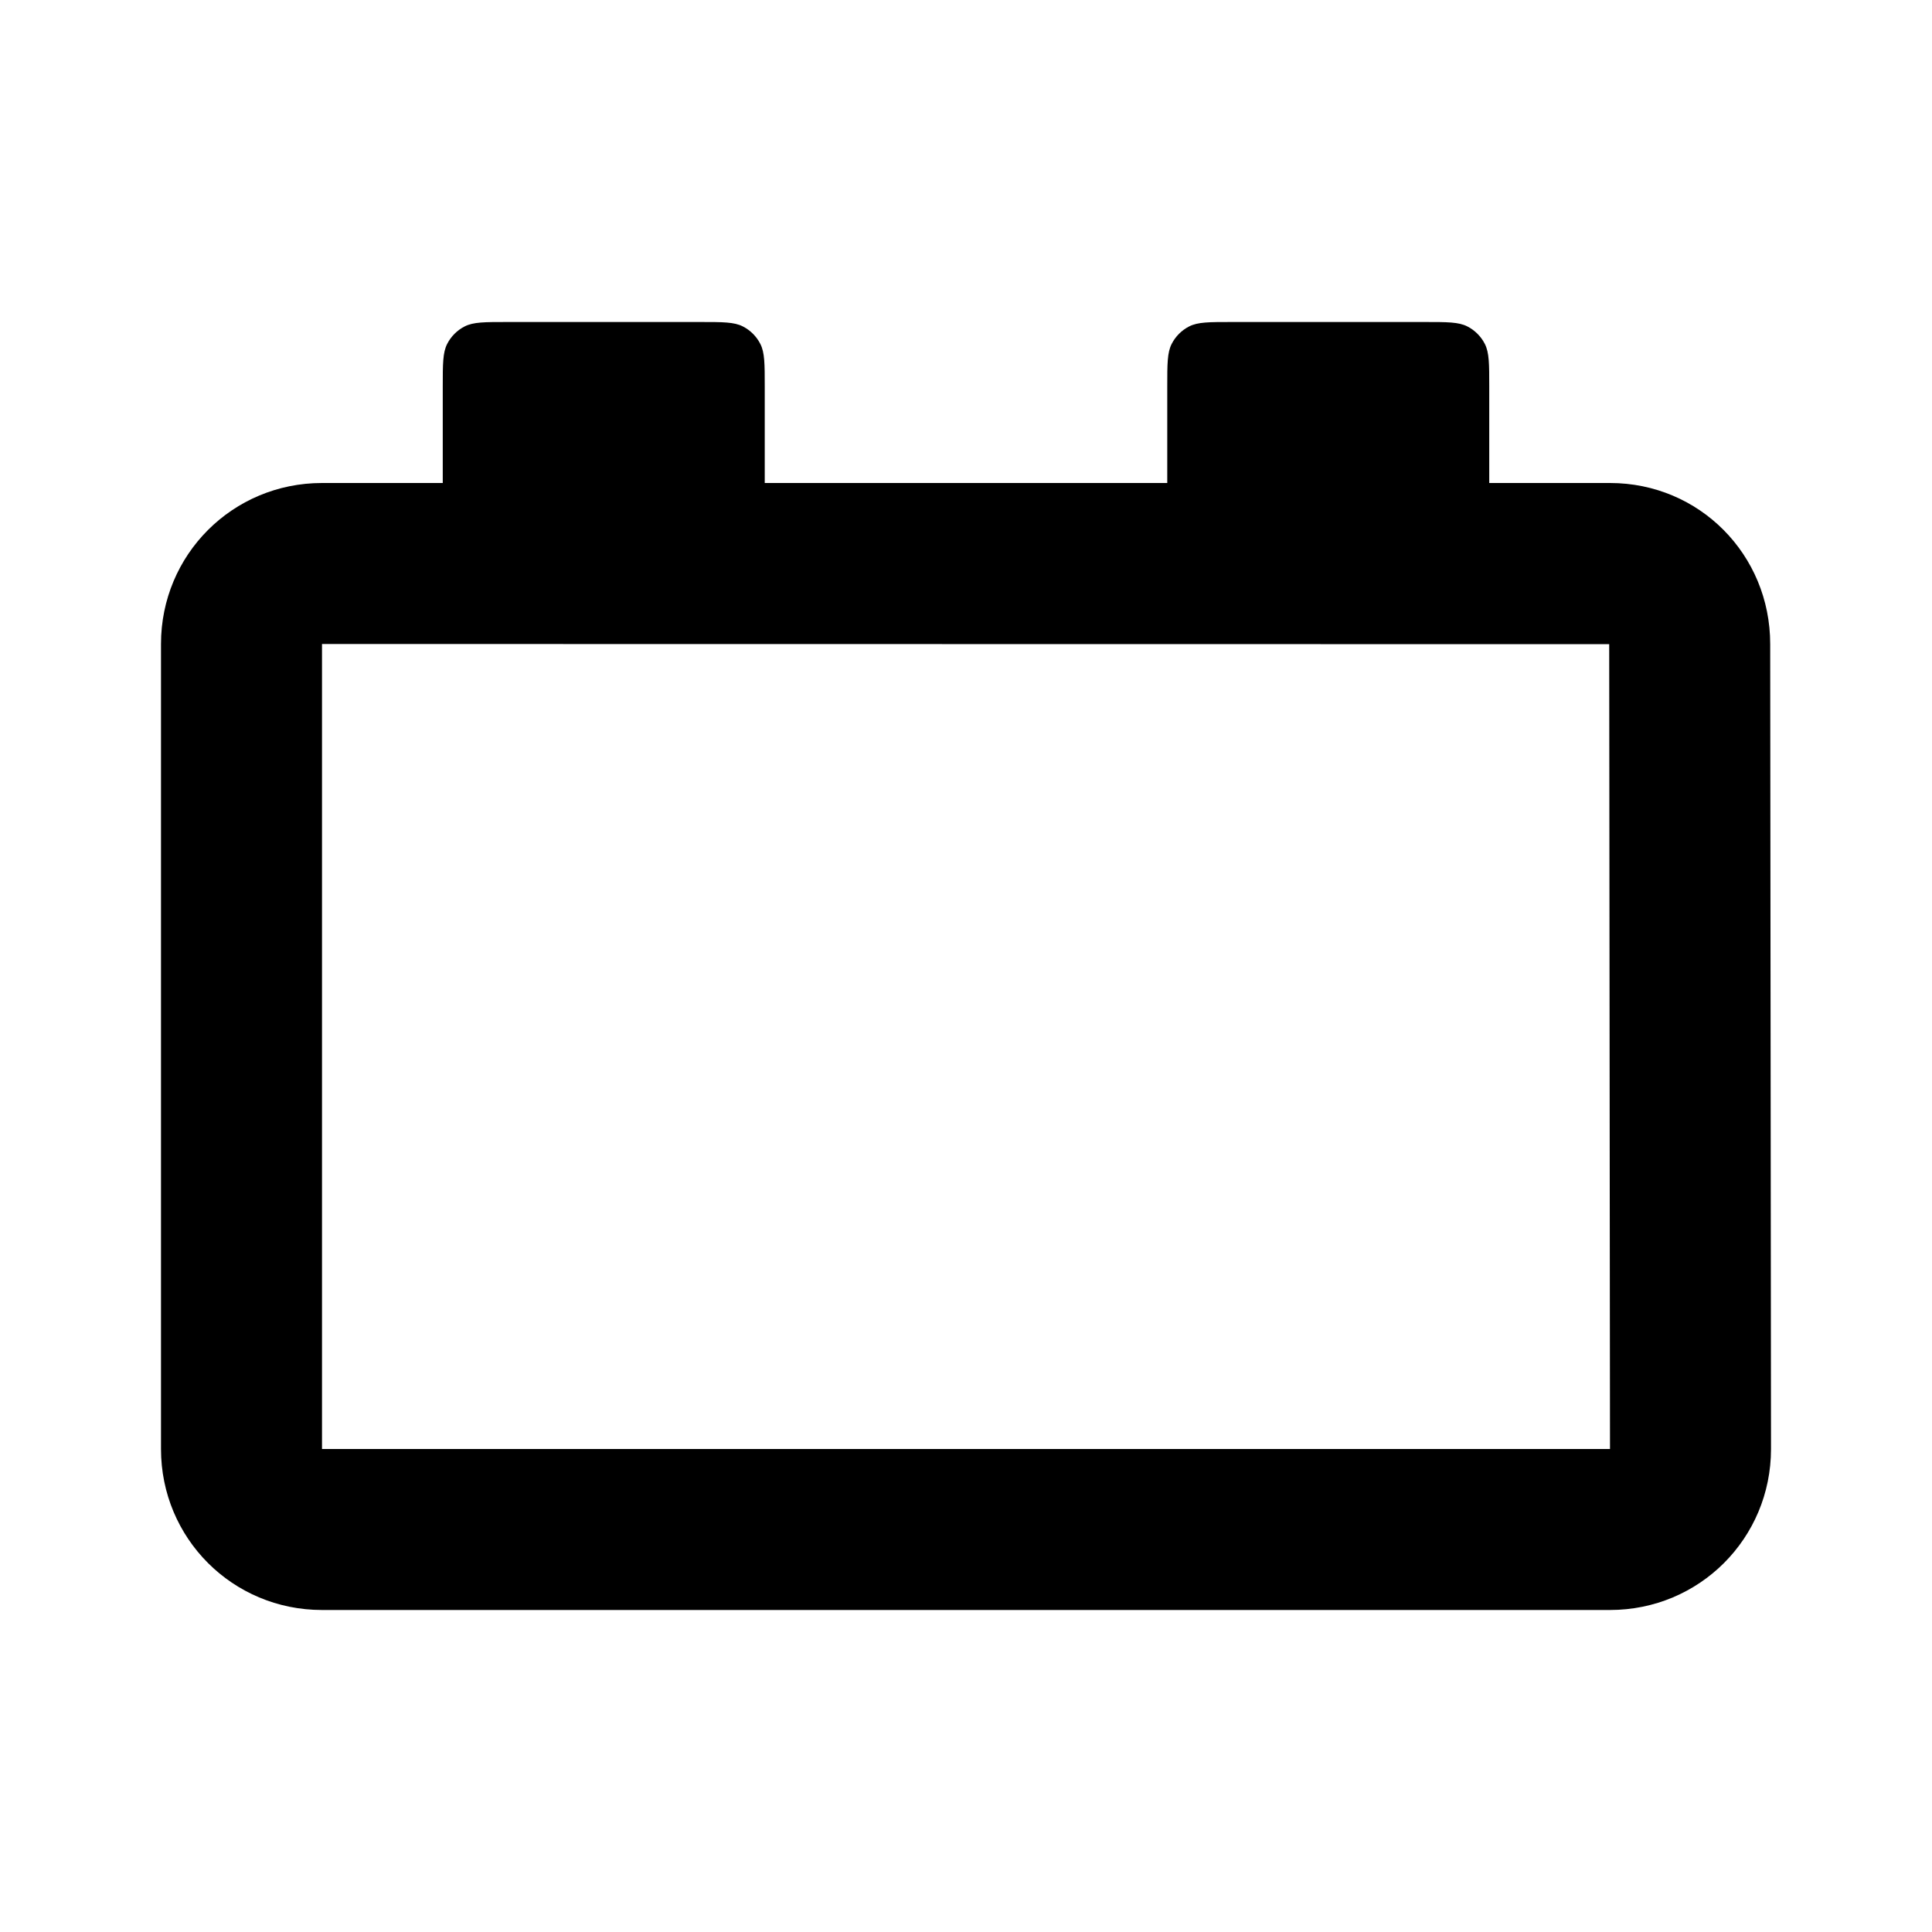<svg width="20" height="20" viewBox="0 0 100 100" fill="currentColor" xmlns="http://www.w3.org/2000/svg">
<path fill-rule="evenodd" clip-rule="evenodd" d="M77.083 20C77.083 18.833 77.083 18.25 76.856 17.804C76.657 17.412 76.338 17.093 75.946 16.894C75.5 16.667 74.917 16.667 73.75 16.667H63.75C62.583 16.667 62 16.667 61.554 16.894C61.162 17.093 60.843 17.412 60.644 17.804C60.417 18.25 60.417 18.833 60.417 20V25H39.583V20C39.583 18.833 39.583 18.25 39.356 17.804C39.157 17.412 38.838 17.093 38.446 16.894C38 16.667 37.417 16.667 36.25 16.667H26.25C25.083 16.667 24.5 16.667 24.054 16.894C23.662 17.093 23.343 17.412 23.144 17.804C22.917 18.25 22.917 18.833 22.917 20V25H16.667C12.042 25 8.333 28.708 8.333 33.333V75C8.333 79.625 12.042 83.333 16.667 83.333H83.333C87.958 83.333 91.667 79.625 91.667 75L91.625 33.333C91.625 28.708 87.958 25 83.333 25H77.083V20ZM16.667 75V33.333L83.292 33.342L83.333 75H16.667Z" fill="currentColor"/>
</svg>

